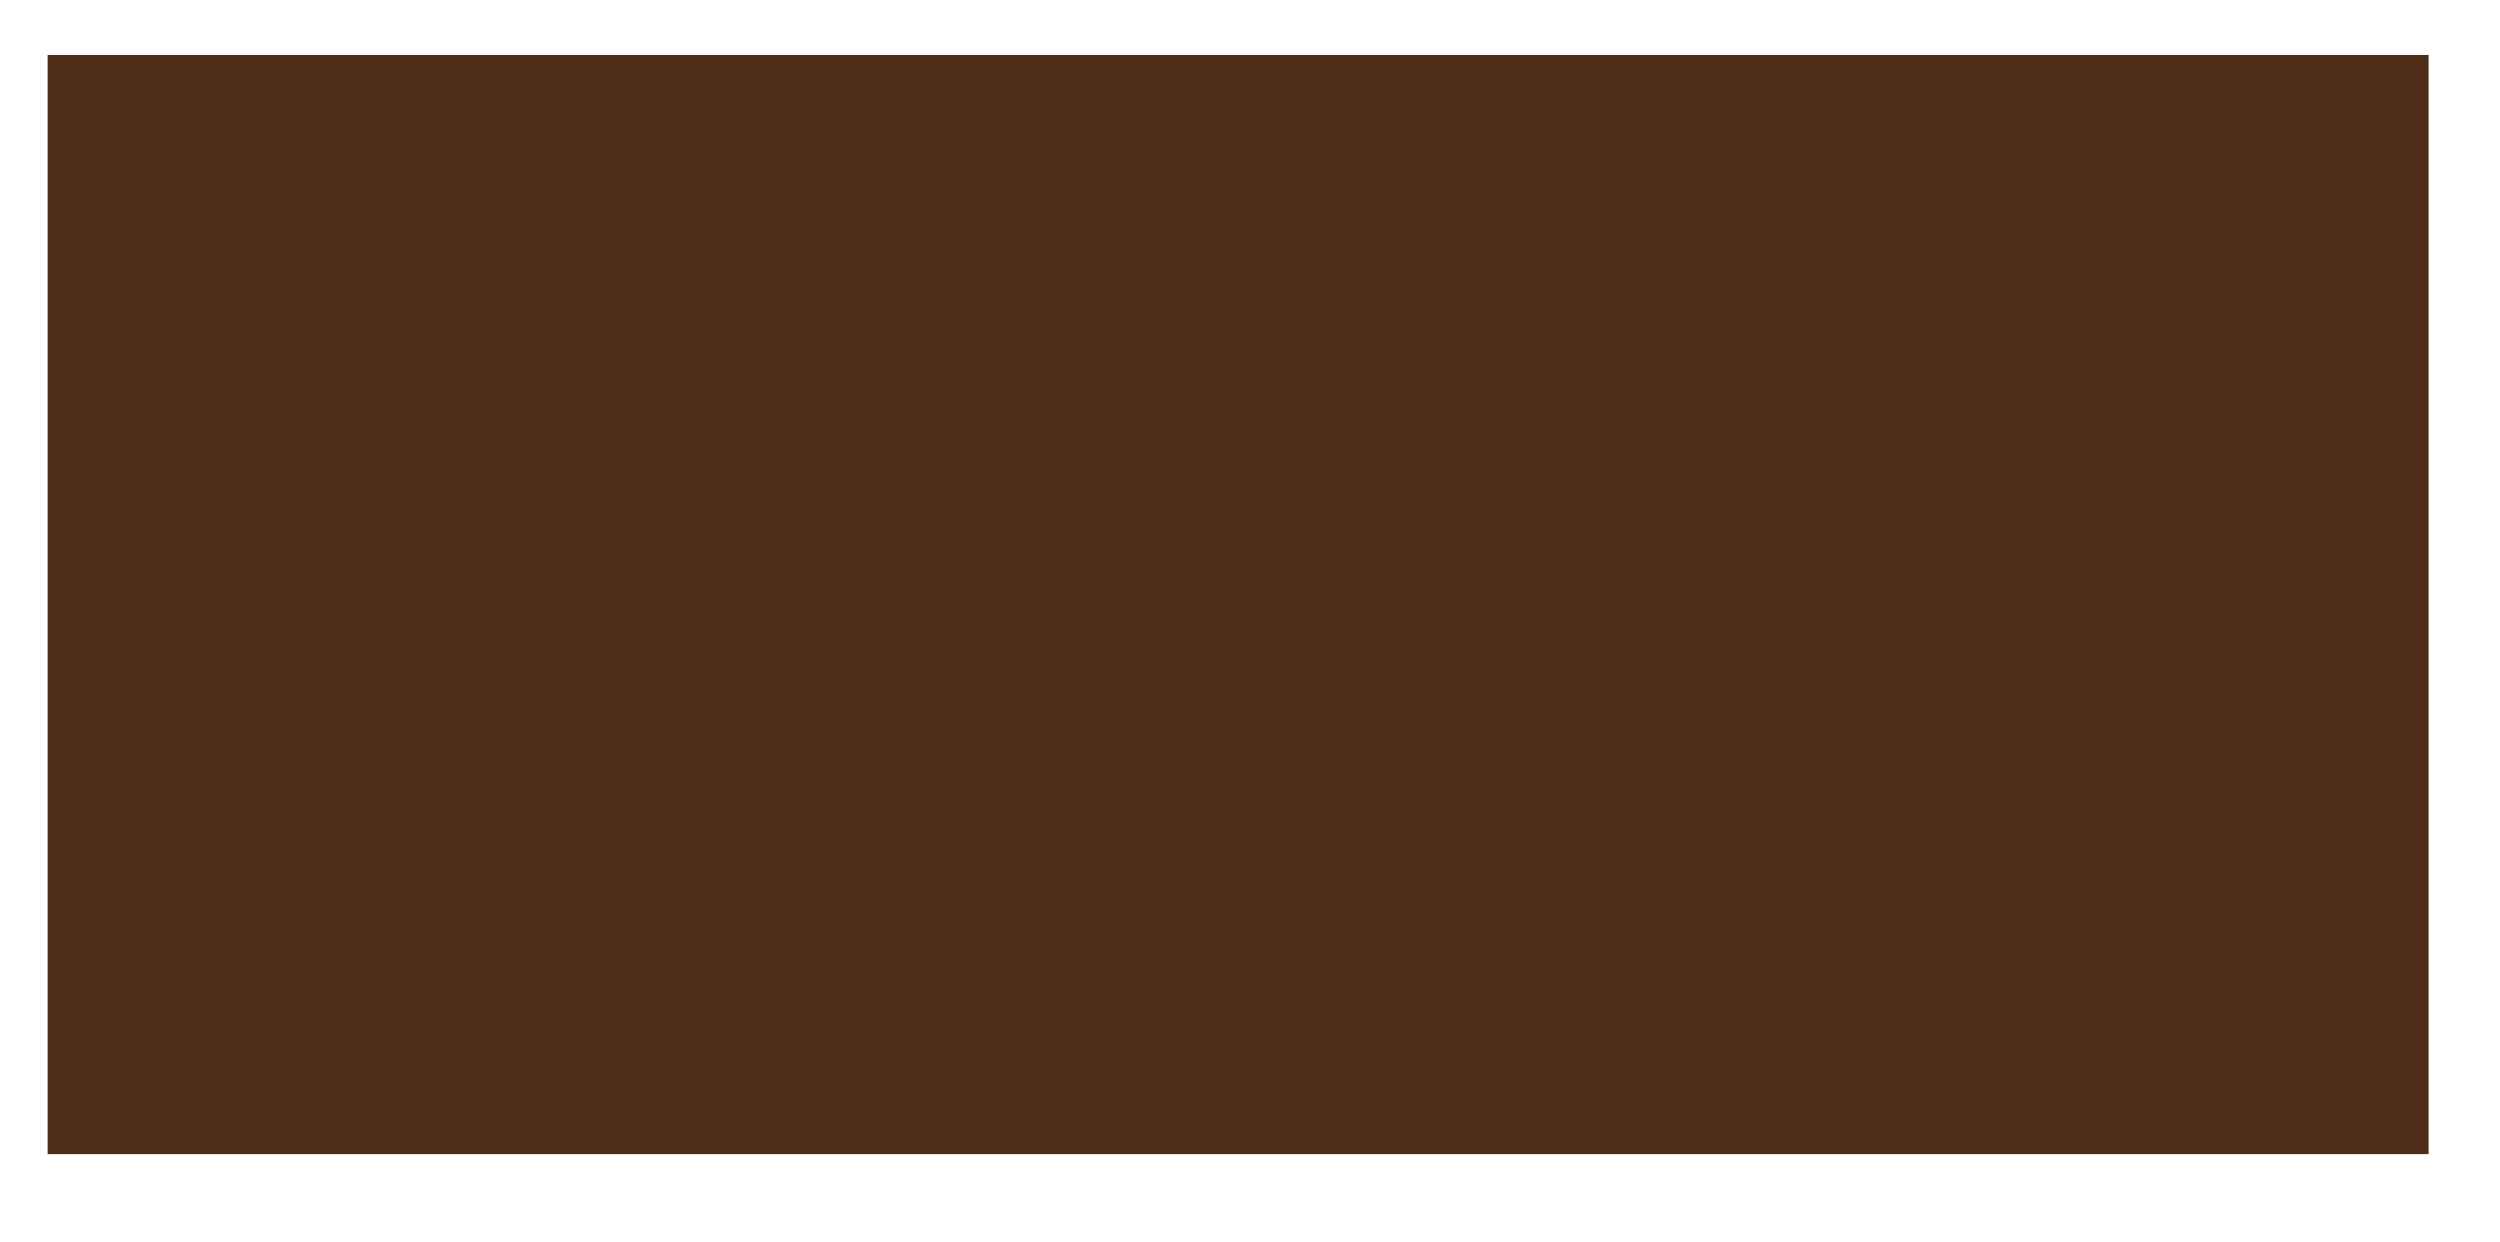 <?xml version="1.0" encoding="UTF-8" standalone="no"?>
<!-- Created with Inkscape (http://www.inkscape.org/) -->

<svg
   xmlns:dc="http://purl.org/dc/elements/1.1/"
   xmlns:cc="http://creativecommons.org/ns#"
   xmlns:rdf="http://www.w3.org/1999/02/22-rdf-syntax-ns#"
   xmlns:svg="http://www.w3.org/2000/svg"
   xmlns="http://www.w3.org/2000/svg"
   xmlns:sodipodi="http://sodipodi.sourceforge.net/DTD/sodipodi-0.dtd"
   xmlns:inkscape="http://www.inkscape.org/namespaces/inkscape"
   width="106.079mm"
   height="52.702mm"
   viewBox="0 0 106.079 52.702"
   version="1.1"
   id="svg9098"
   sodipodi:docname="button.svg"
   inkscape:version="0.92.5 (2060ec1f9f, 2020-04-08)">
  <defs
     id="defs9092">
    <filter
       inkscape:label="Bark"
       inkscape:menu="Textures"
       inkscape:menu-tooltip="Bark texture, vertical; use with deep colors"
       style="color-interpolation-filters:sRGB"
       id="filter9155"
       width="1.05"
       x="-0.02"
       y="-0.05"
       height="1.13">
      <feTurbulence
         seed="10"
         baseFrequency="0.12 0.02"
         numOctaves="10"
         type="fractalNoise"
         id="feTurbulence9133" />
      <feColorMatrix
         values="1 0 0 0 0 0 1 0 0 0 0 0 1 0 0 0 0 0 0.7 0 "
         result="result5"
         id="feColorMatrix9135" />
      <feComposite
         in2="result5"
         operator="out"
         in="SourceGraphic"
         id="feComposite9137" />
      <feMorphology
         result="result3"
         radius="1.3"
         operator="dilate"
         id="feMorphology9139" />
      <feTurbulence
         seed="25"
         type="turbulence"
         baseFrequency="0.08 0.05"
         numOctaves="8"
         result="result91"
         id="feTurbulence9141" />
      <feDisplacementMap
         result="result4"
         scale="5"
         yChannelSelector="G"
         xChannelSelector="R"
         in="result3"
         in2="result91"
         id="feDisplacementMap9143" />
      <feSpecularLighting
         specularExponent="35"
         specularConstant="1"
         surfaceScale="2"
         lighting-color="#ffffff"
         result="result1"
         in="result4"
         id="feSpecularLighting9147">
        <feDistantLight
           azimuth="235"
           elevation="75"
           id="feDistantLight9145" />
      </feSpecularLighting>
      <feComposite
         operator="in"
         result="result2"
         in="result1"
         in2="result4"
         id="feComposite9149" />
      <feComposite
         k3="1"
         k2="1"
         operator="arithmetic"
         result="result4"
         in="result4"
         in2="result2"
         id="feComposite9151"
         k1="0"
         k4="0" />
      <feBlend
         mode="multiply"
         in2="result4"
         id="feBlend9153" />
    </filter>
  </defs>
  <sodipodi:namedview
     id="base"
     pagecolor="#ffffff"
     bordercolor="#666666"
     borderopacity="1.0"
     inkscape:pageopacity="0.0"
     inkscape:pageshadow="2"
     inkscape:zoom="1.979899"
     inkscape:cx="222.78671"
     inkscape:cy="136.583"
     inkscape:document-units="mm"
     inkscape:current-layer="svg9098"
     showgrid="false"
     inkscape:window-width="1848"
     inkscape:window-height="1016"
     inkscape:window-x="72"
     inkscape:window-y="27"
     inkscape:window-maximized="1"
     scale-x="1" />
  <rect
     style="fill:#502d16;stroke-width:0.265;filter:url(#filter9155)"
     id="rect9102"
     width="101.028"
     height="46.639"
     x="2.021"
     y="2.332" />
</svg>
